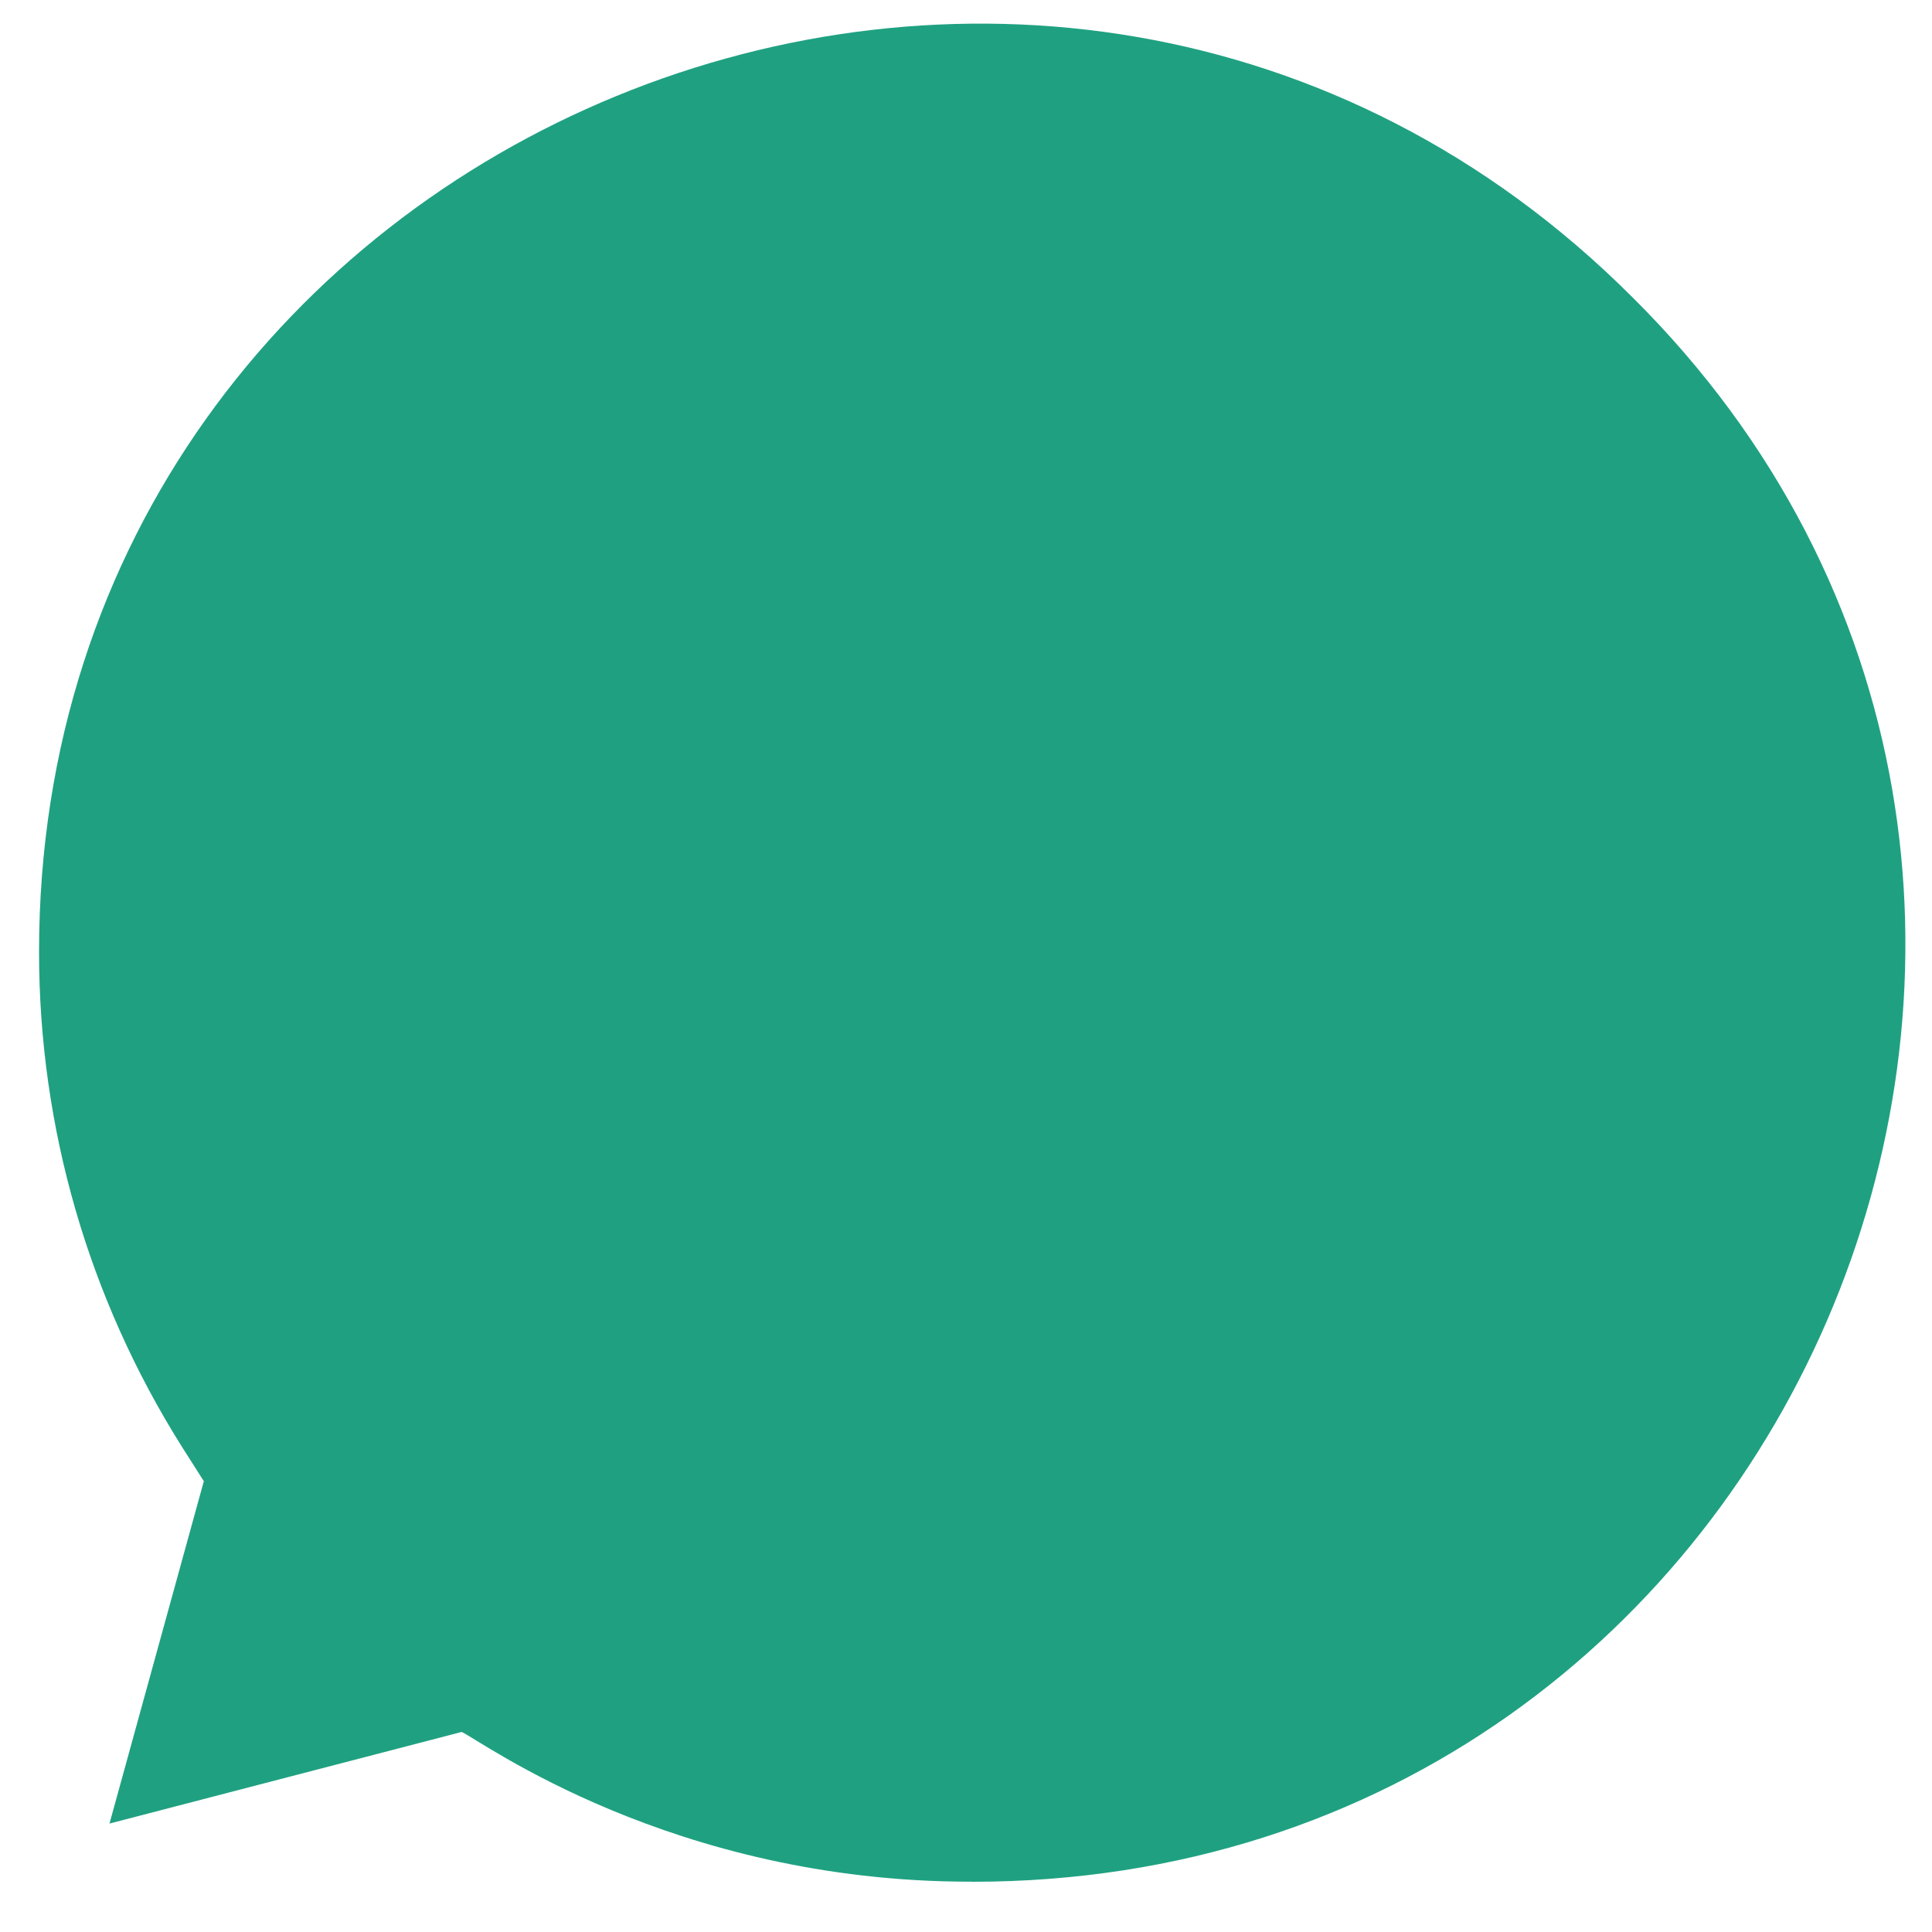 <svg width="24" height="24" viewBox="0 0 24 24" fill="none" xmlns="http://www.w3.org/2000/svg">
<path d="M12.078 23.376L12.071 23.375H12.053C8.34 23.375 5.968 21.617 5.735 21.515L1.36 22.653L2.532 18.4L2.254 17.963C1.099 16.124 0.485 14.007 0.485 11.826C0.485 1.568 13.021 -3.562 20.275 3.689C27.512 10.864 22.431 23.376 12.078 23.376Z" fill="#1FA181"/>
</svg>

